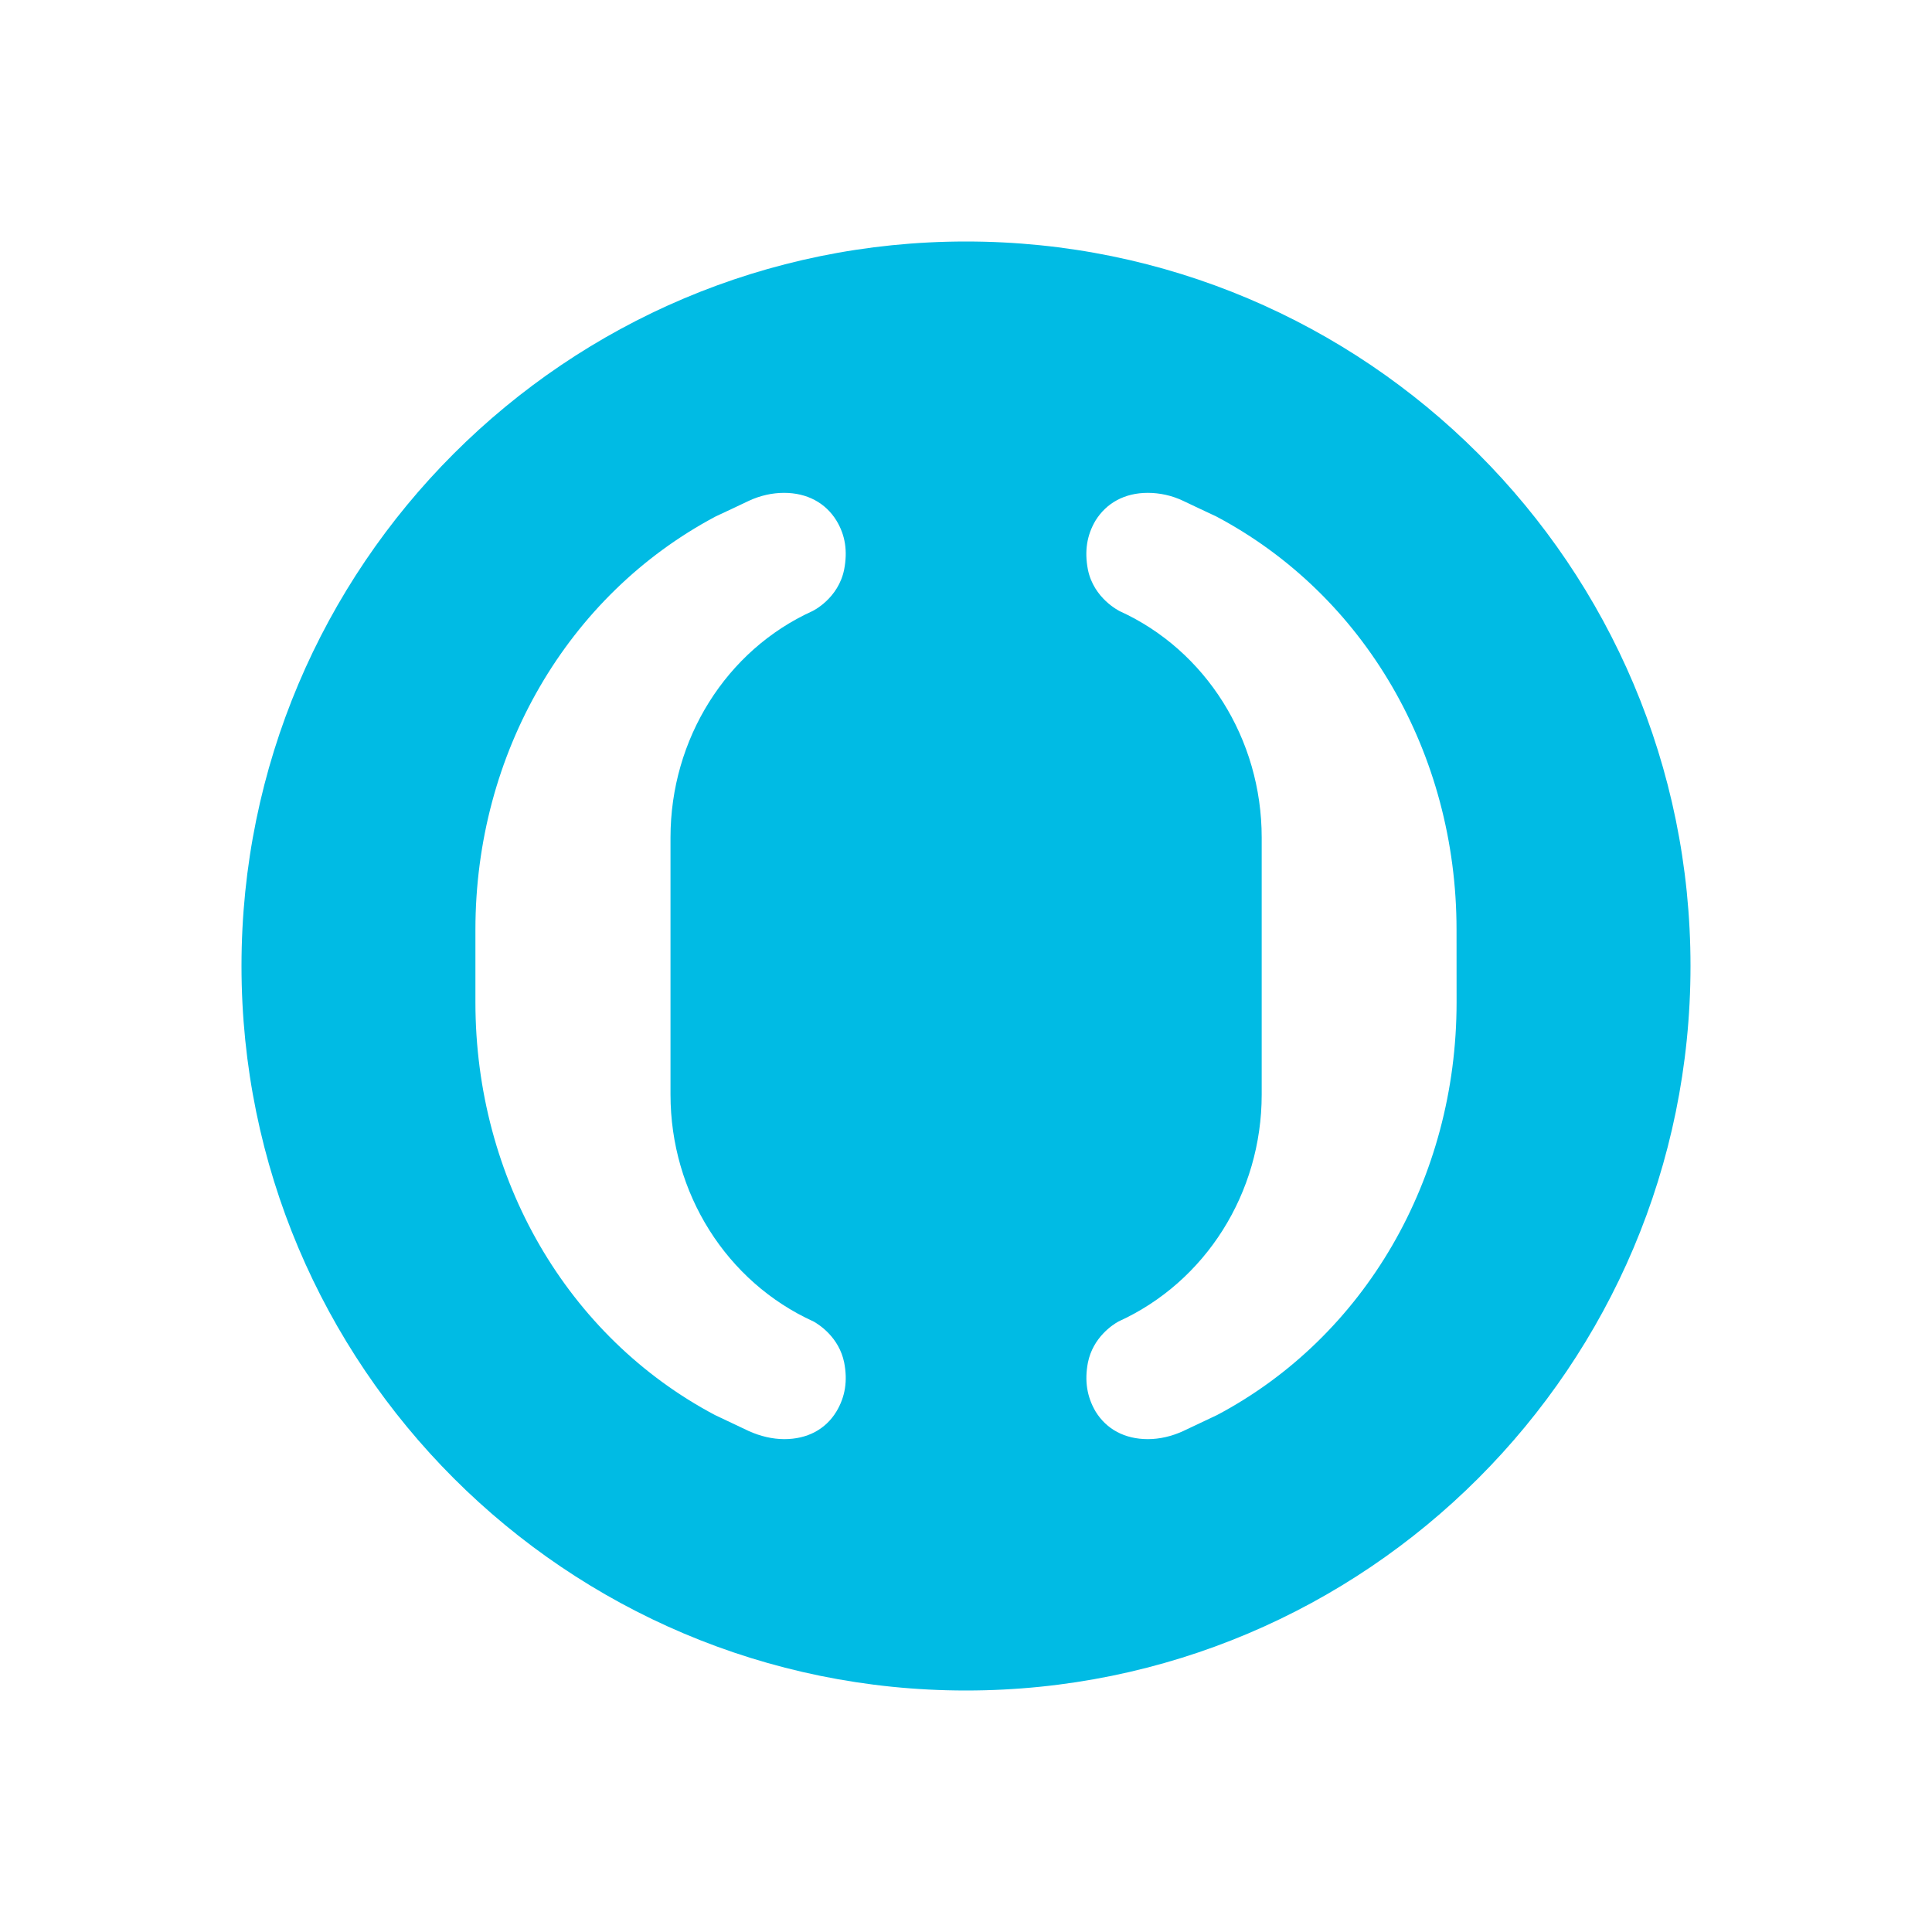 <svg width="40" height="40" viewBox="0 0 40 40" fill="none" xmlns="http://www.w3.org/2000/svg">
<path fill-rule="evenodd" clip-rule="evenodd" d="M20 5C11.716 5 5 11.716 5 19.999C5 28.283 11.716 35 20 35C28.283 35 35 28.284 35 19.999C35.001 11.715 28.283 5 20 5ZM16.843 27.36C16.962 27.426 17.372 27.689 17.478 28.211C17.551 28.587 17.501 28.917 17.317 29.224C17.093 29.593 16.714 29.796 16.236 29.796C15.992 29.795 15.739 29.735 15.504 29.629L14.803 29.297C11.743 27.677 9.843 24.402 9.843 20.752V19.247C9.843 15.599 11.748 12.323 14.816 10.693C14.845 10.682 15.504 10.369 15.504 10.369C15.739 10.259 15.991 10.204 16.233 10.204C16.71 10.204 17.092 10.412 17.317 10.777C17.502 11.081 17.55 11.41 17.478 11.788C17.358 12.394 16.827 12.649 16.821 12.652C15.036 13.462 13.882 15.301 13.882 17.339V22.662C13.882 24.699 15.038 26.54 16.843 27.36ZM30.157 20.752C30.157 24.401 28.258 27.677 25.198 29.297L24.496 29.629C24.266 29.735 24.012 29.796 23.764 29.796C23.289 29.795 22.91 29.593 22.683 29.224C22.503 28.917 22.452 28.588 22.524 28.211C22.63 27.688 23.038 27.426 23.157 27.36C24.961 26.54 26.122 24.699 26.122 22.663V17.339C26.122 15.301 24.965 13.463 23.179 12.652C23.177 12.648 22.643 12.394 22.523 11.788C22.451 11.41 22.502 11.08 22.682 10.777C22.909 10.412 23.287 10.204 23.763 10.204C24.012 10.204 24.264 10.259 24.495 10.369C24.495 10.369 25.154 10.682 25.182 10.693C28.256 12.322 30.156 15.599 30.156 19.247L30.157 20.752Z" fill="#00BBE4"/>
</svg>
